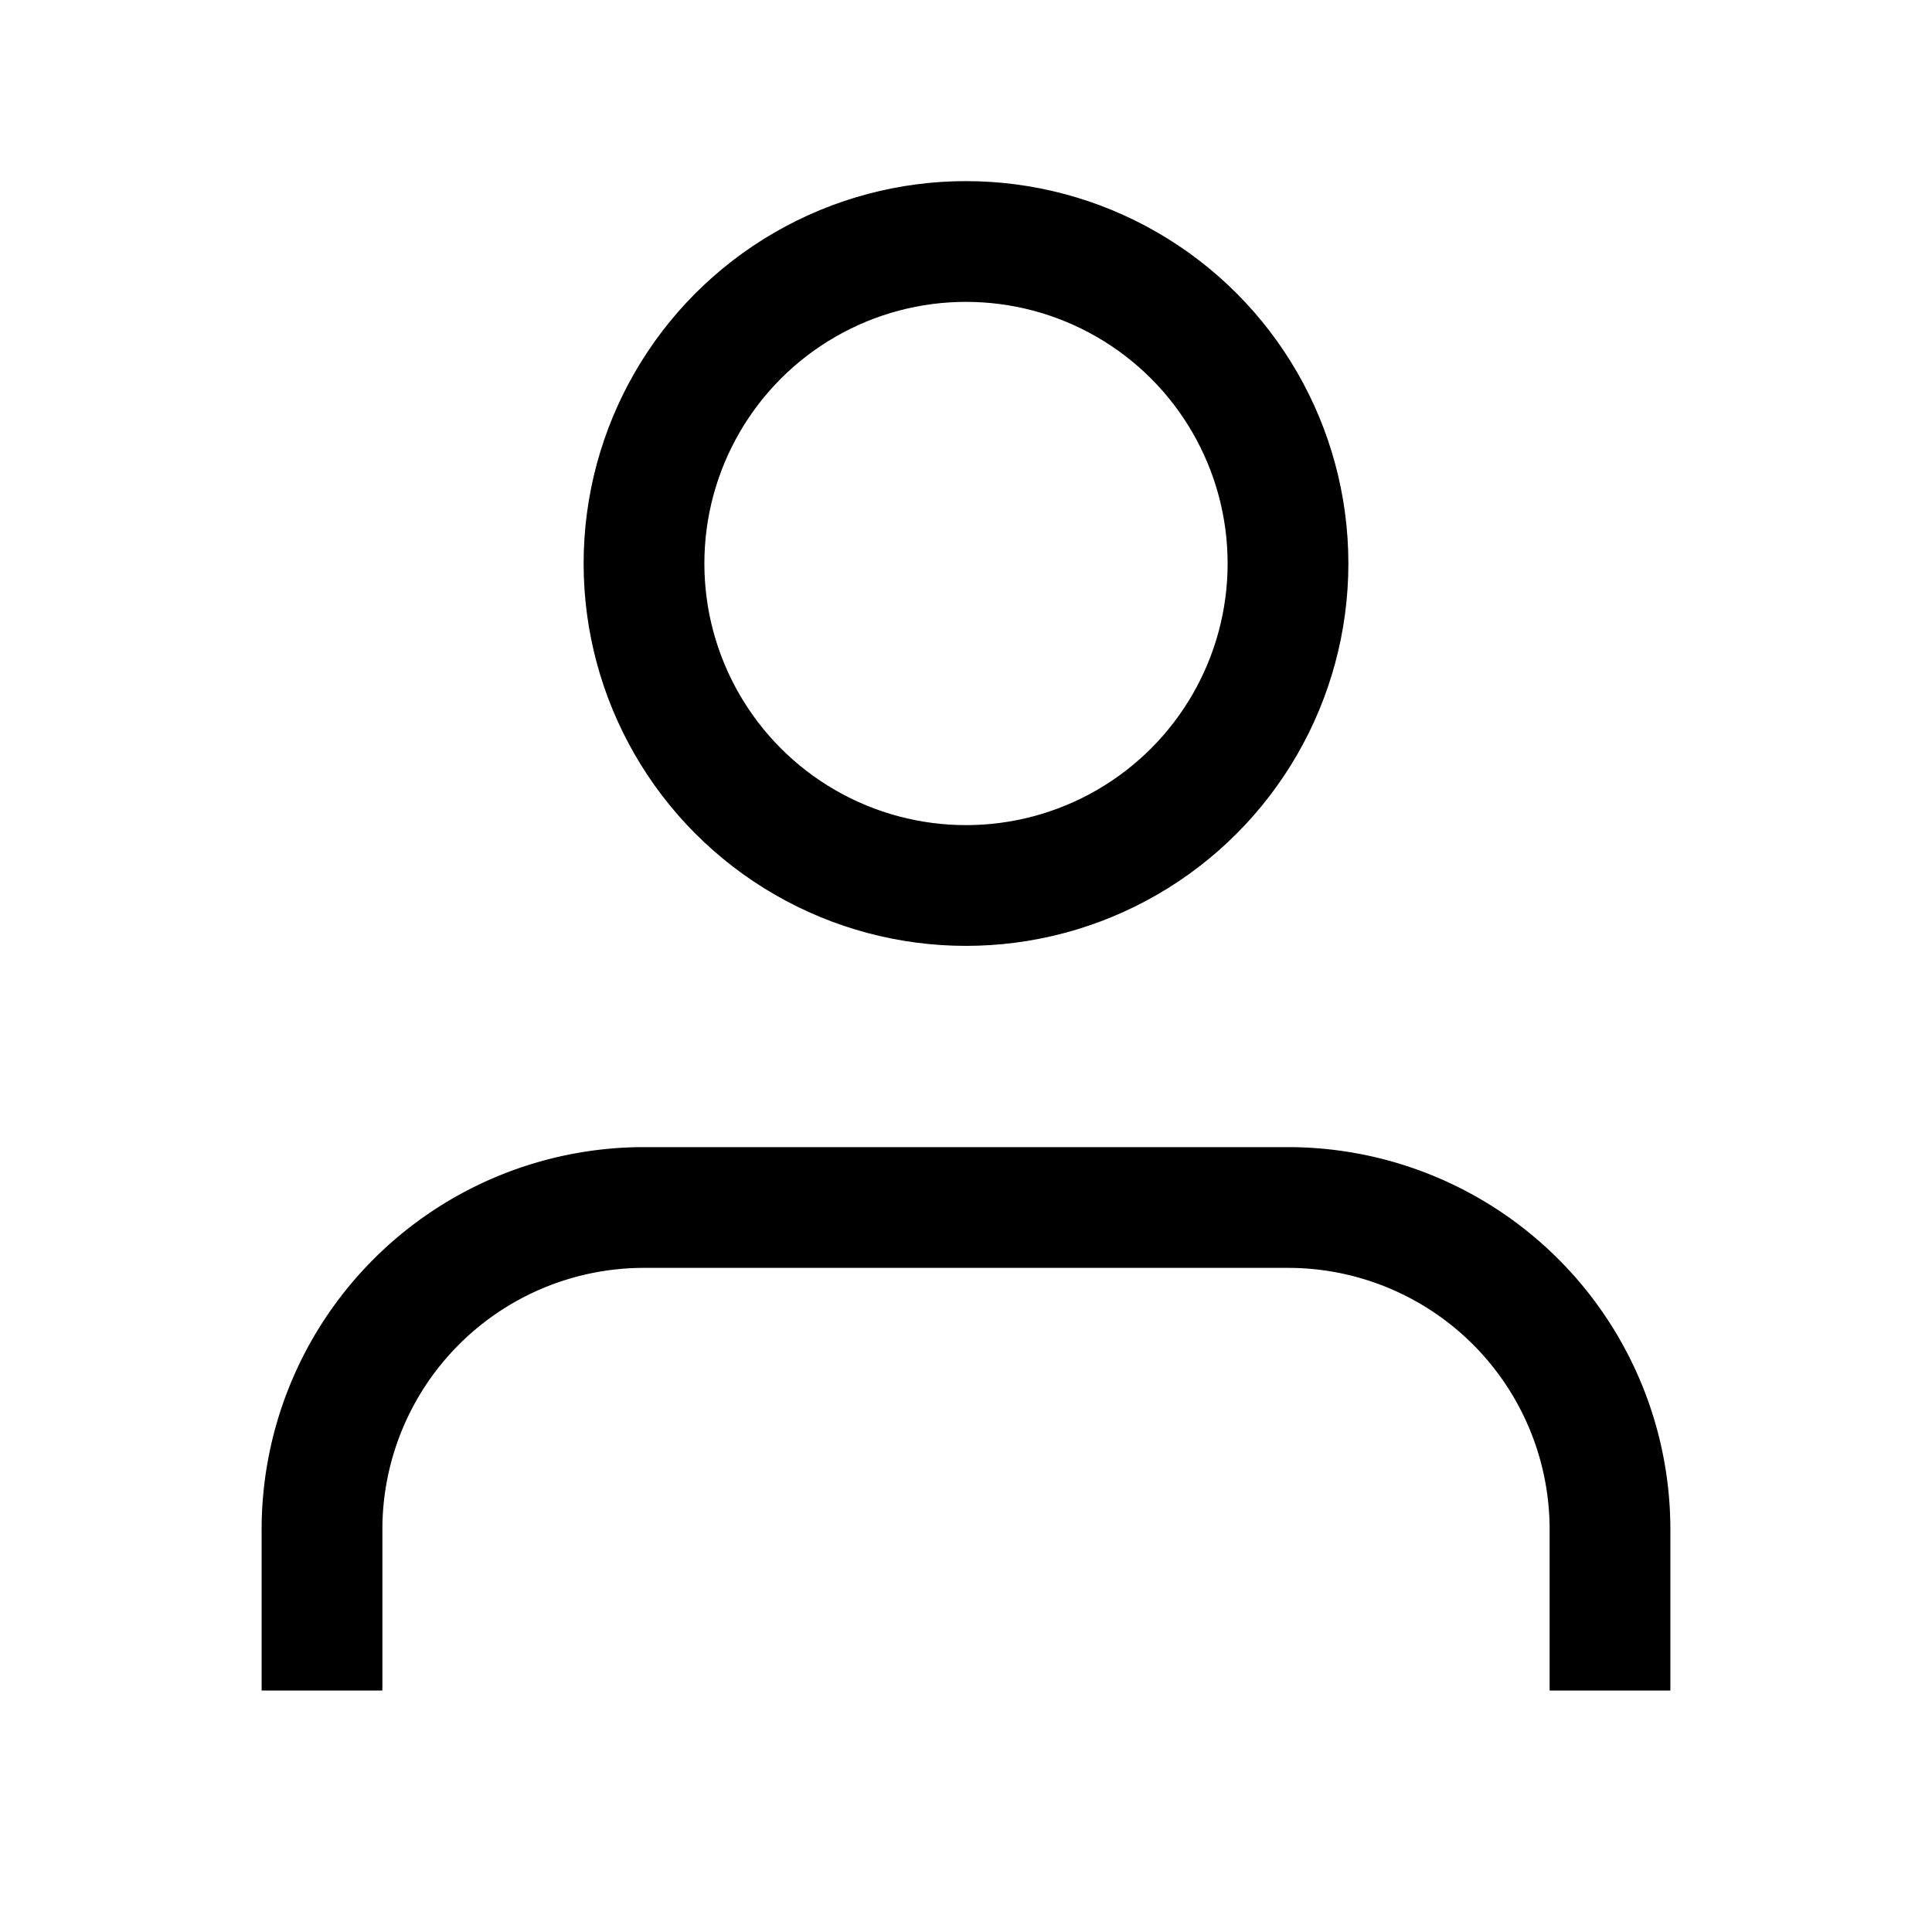 <svg width="24" height="24" viewBox="0 0 24 24" fill="none" xmlns="http://www.w3.org/2000/svg">
  <path d="M20 21v-2a4 4 0 00-4-4H8a4 4 0 00-4 4v2" stroke="currentColor" stroke-width="1.5"/>
  <circle cx="12" cy="7" r="4" stroke="currentColor" stroke-width="1.5"/>
</svg>